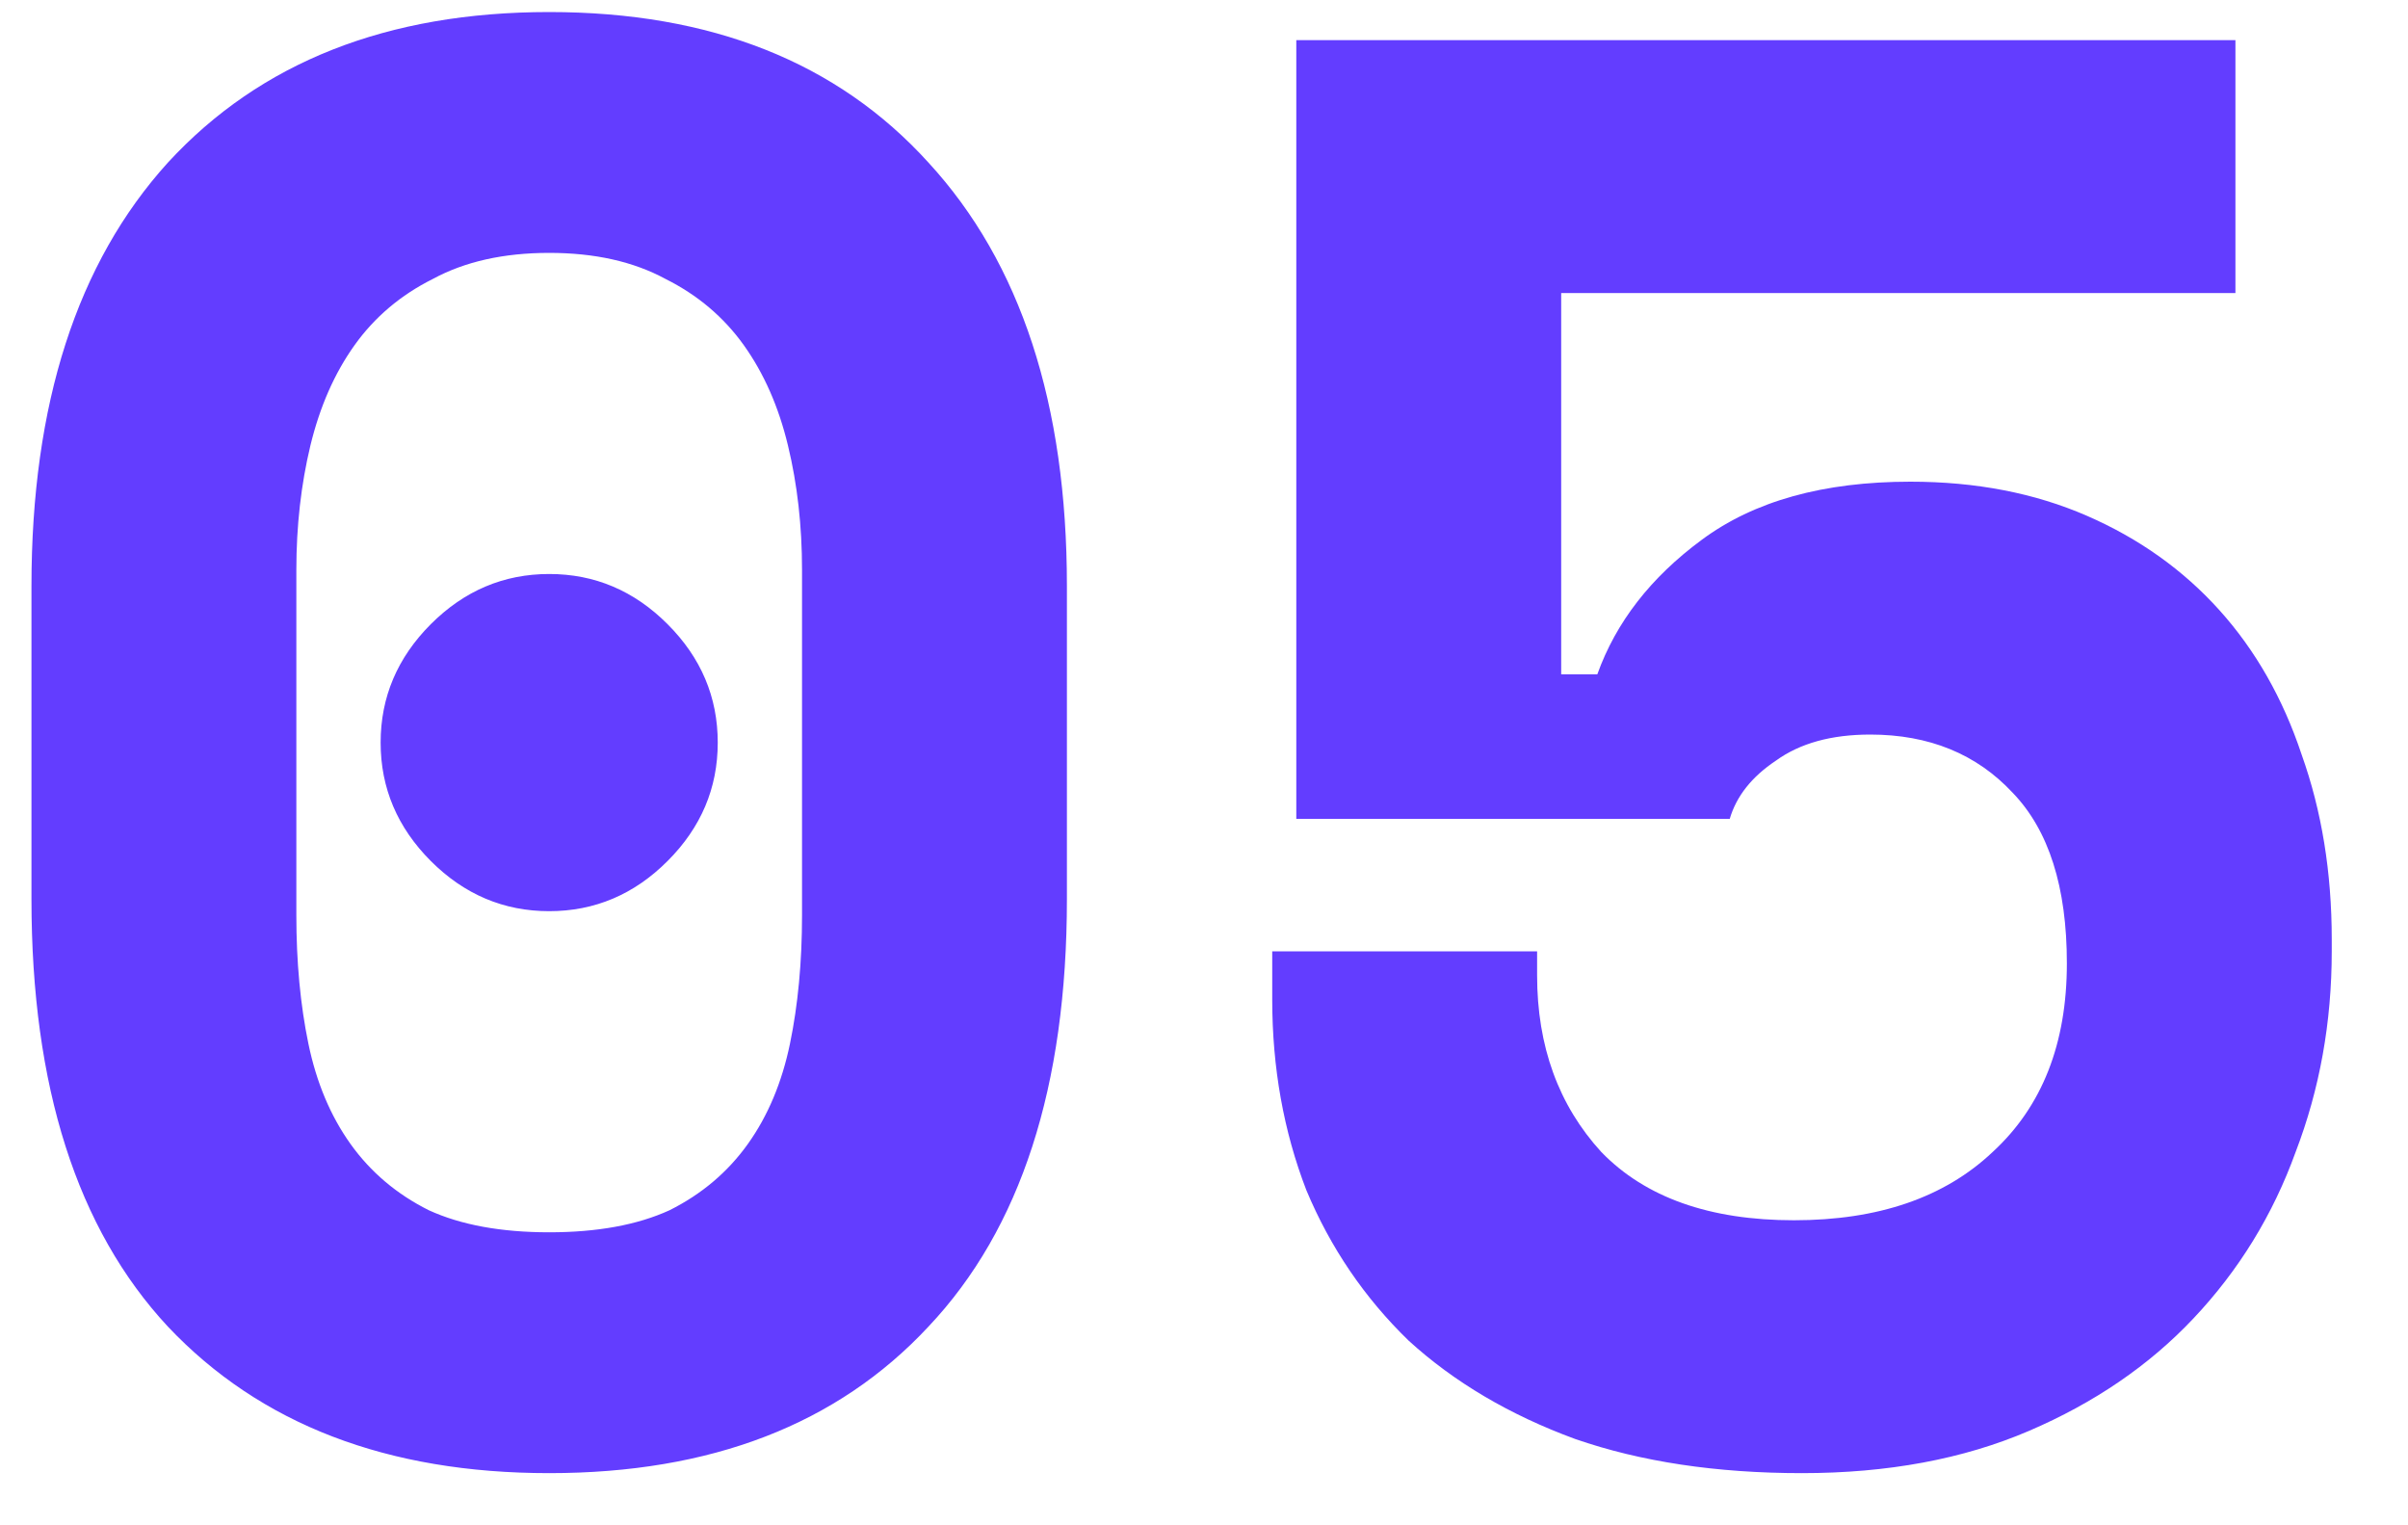 <svg width="30" height="19" viewBox="0 0 30 19" fill="none" xmlns="http://www.w3.org/2000/svg">
<path d="M4.742 9.25C4.742 8.683 4.951 8.192 5.367 7.775C5.784 7.358 6.276 7.15 6.842 7.15C7.409 7.15 7.901 7.358 8.317 7.775C8.734 8.192 8.942 8.683 8.942 9.25C8.942 9.817 8.734 10.308 8.317 10.725C7.901 11.142 7.409 11.35 6.842 11.35C6.276 11.35 5.784 11.142 5.367 10.725C4.951 10.308 4.742 9.817 4.742 9.25ZM0.392 7.3C0.392 5.033 0.959 3.275 2.092 2.025C3.242 0.775 4.826 0.15 6.842 0.15C8.859 0.15 10.434 0.775 11.567 2.025C12.717 3.275 13.292 5.033 13.292 7.3V11.2C13.292 13.533 12.717 15.308 11.567 16.525C10.434 17.742 8.859 18.35 6.842 18.35C4.826 18.35 3.242 17.742 2.092 16.525C0.959 15.308 0.392 13.533 0.392 11.2V7.3ZM6.842 15.35C7.442 15.35 7.942 15.258 8.342 15.075C8.742 14.875 9.067 14.6 9.317 14.25C9.567 13.9 9.742 13.483 9.842 13C9.942 12.517 9.992 11.983 9.992 11.4V7.1C9.992 6.55 9.934 6.033 9.817 5.55C9.701 5.067 9.517 4.65 9.267 4.3C9.017 3.95 8.692 3.675 8.292 3.475C7.892 3.258 7.409 3.15 6.842 3.15C6.276 3.15 5.792 3.258 5.392 3.475C4.992 3.675 4.667 3.95 4.417 4.3C4.167 4.65 3.984 5.067 3.867 5.55C3.751 6.033 3.692 6.55 3.692 7.1V11.4C3.692 11.983 3.742 12.517 3.842 13C3.942 13.483 4.117 13.9 4.367 14.25C4.617 14.6 4.942 14.875 5.342 15.075C5.742 15.258 6.242 15.35 6.842 15.35ZM16.15 10.2V0.5H27.85V3.65H19.45V8.4H19.9C20.133 7.75 20.567 7.192 21.2 6.725C21.85 6.242 22.717 6 23.8 6C24.617 6 25.35 6.142 26 6.425C26.65 6.708 27.2 7.1 27.65 7.6C28.1 8.1 28.442 8.7 28.675 9.4C28.925 10.1 29.05 10.867 29.05 11.7V11.85C29.05 12.733 28.9 13.567 28.6 14.35C28.317 15.133 27.892 15.825 27.325 16.425C26.775 17.008 26.092 17.475 25.275 17.825C24.458 18.175 23.517 18.35 22.45 18.35C21.383 18.35 20.442 18.208 19.625 17.925C18.808 17.625 18.117 17.217 17.55 16.7C17 16.167 16.575 15.542 16.275 14.825C15.992 14.092 15.85 13.3 15.85 12.45V11.85H19.15V12.15C19.15 13.033 19.417 13.767 19.95 14.35C20.5 14.917 21.3 15.2 22.35 15.2C23.4 15.2 24.225 14.917 24.825 14.35C25.442 13.783 25.75 13 25.75 12C25.75 11.05 25.525 10.342 25.075 9.875C24.625 9.392 24.033 9.15 23.3 9.15C22.817 9.15 22.425 9.258 22.125 9.475C21.825 9.675 21.633 9.917 21.55 10.2H16.15Z" fill="#633DFF"/>
</svg>
